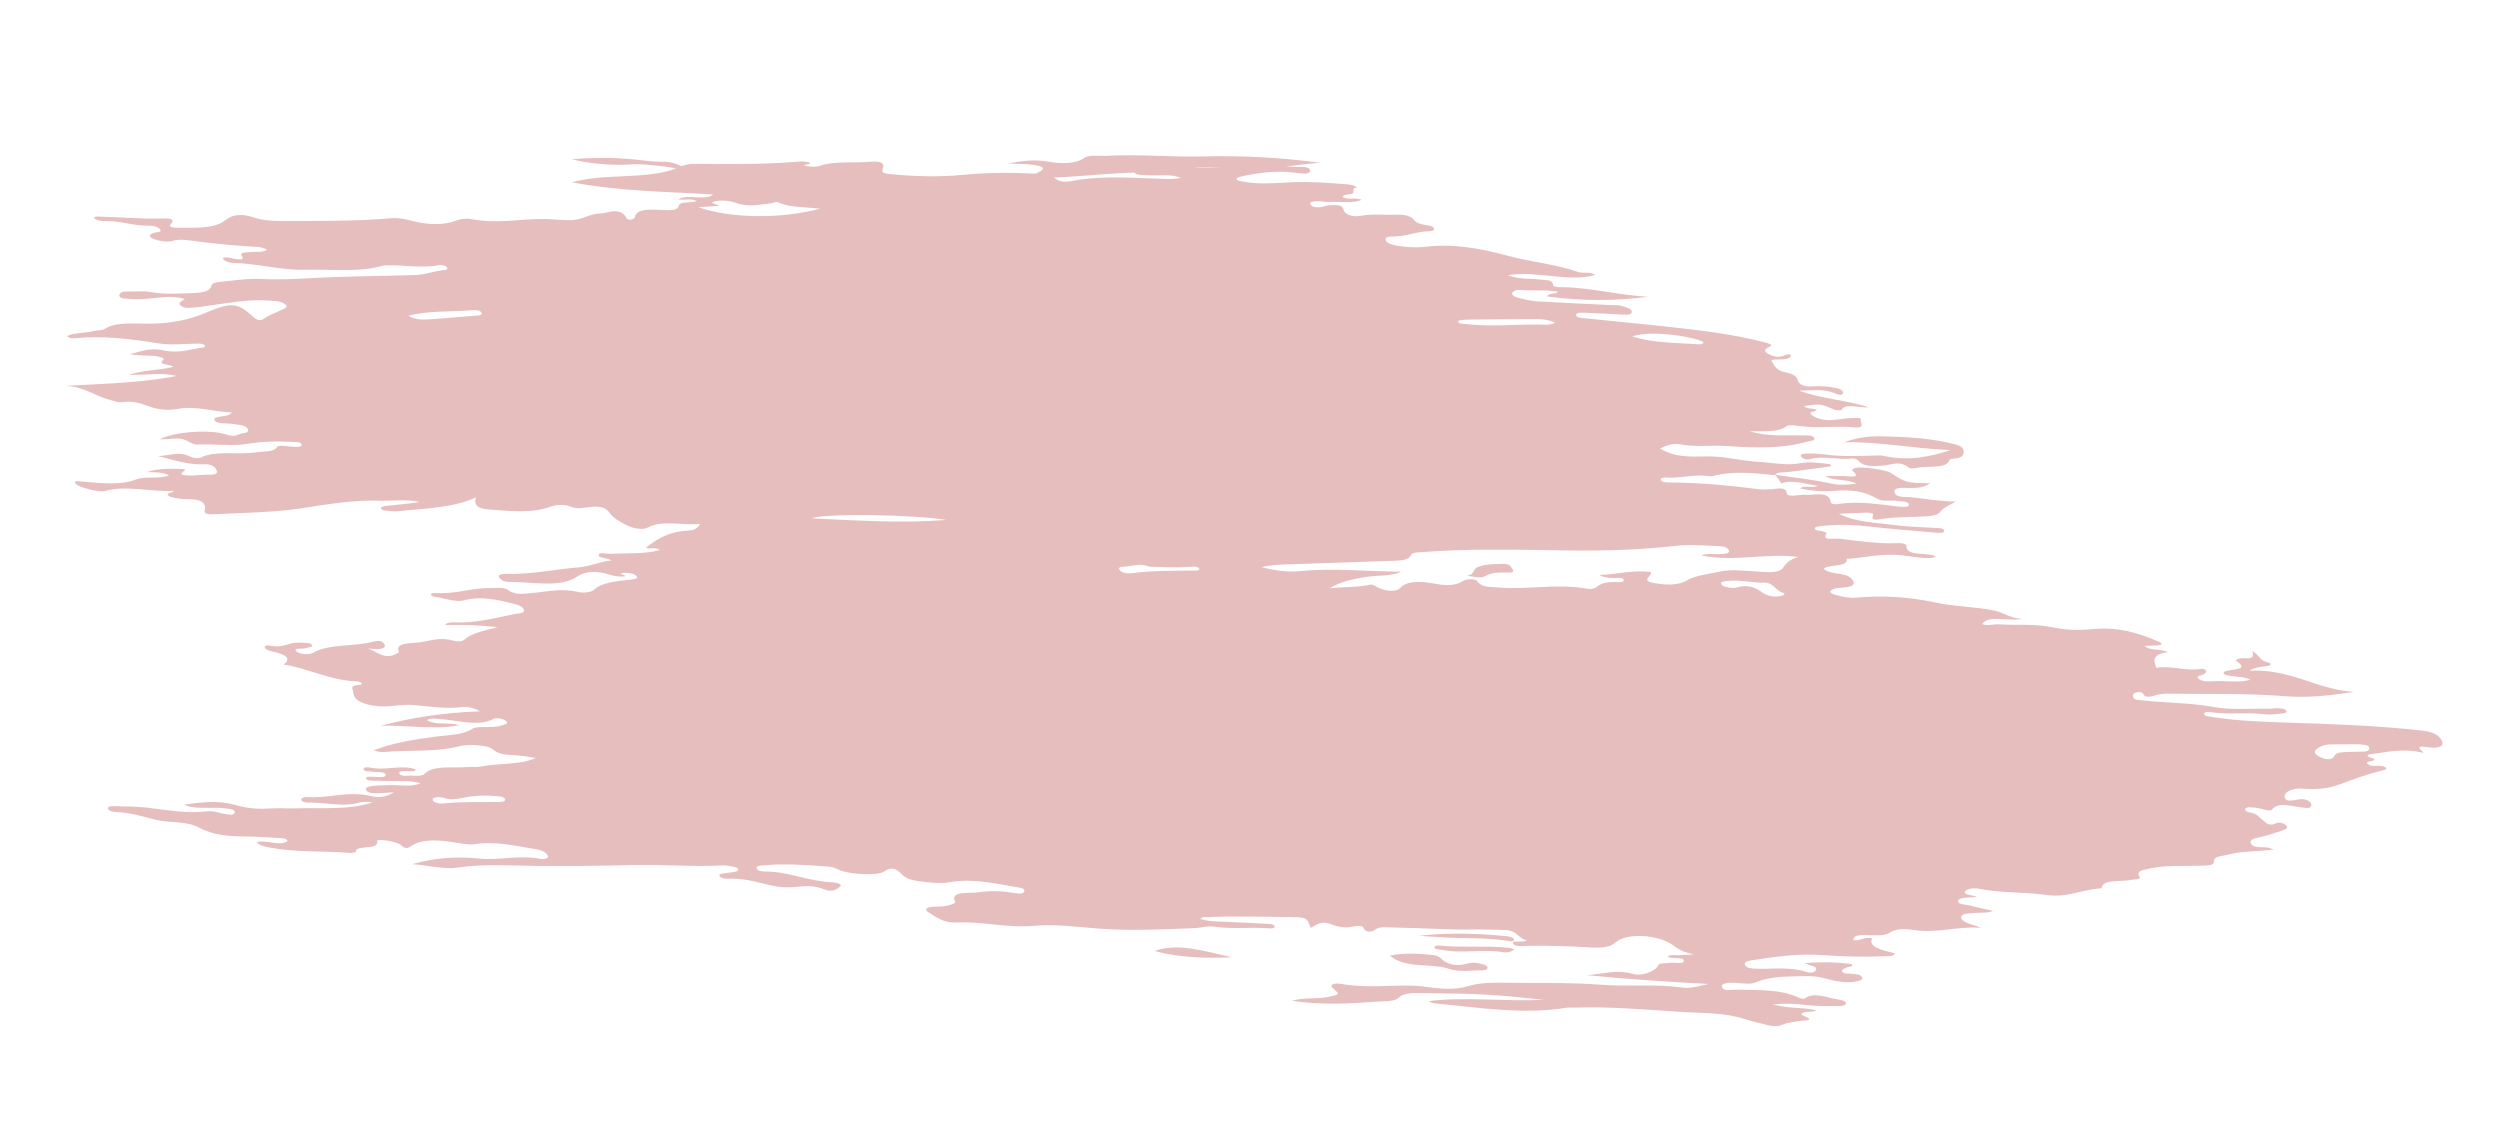 <svg width="749" height="344" viewBox="0 0 749 344" fill="none" xmlns="http://www.w3.org/2000/svg">
<path d="M531.847 142.233C537.372 143.09 542.938 143.64 548.379 144.837C550.949 145.395 553.333 145.305 556.149 144.902C553.21 143.318 549.426 144.275 546.926 142.613C548.829 142.634 550.577 142.653 552.291 142.629C554.199 142.612 557.786 143.424 555.065 141.089C554.612 140.697 555.312 140.4 555.883 140.204C557.389 139.703 564.99 140.74 566.388 141.63C571.149 144.706 571.149 144.706 578.221 144.755C576.737 145.961 574.714 146.256 572.116 146.201C569.983 146.149 567.018 145.928 567.646 147.631C568.215 149.19 570.643 148.774 572.752 148.998C577.126 149.447 581.449 150.279 586.001 150.265C583.916 151.312 582.078 152.256 581.043 153.6C580.339 154.501 578.26 154.632 576.341 154.726C572.189 154.95 567.845 154.856 563.875 155.456C562.882 155.616 560.267 156.261 561.181 154.374C561.551 153.643 559.85 153.571 558.874 153.597C556.336 153.667 553.791 153.794 550.935 153.919C556.069 156.537 561.979 156.548 567.44 157.299C571.45 157.856 575.531 157.875 579.579 158.144C580.735 158.221 582.378 158.149 582.457 159.017C582.545 159.81 580.815 159.656 579.7 159.565C573.087 158.992 566.504 158.481 559.914 157.735C555.011 157.176 550.354 157.099 545.854 157.589C544.985 157.687 543.622 157.699 543.762 158.401C543.912 159.026 545.086 158.968 545.916 159.158C546.446 159.268 547.368 159.645 547.325 159.678C545.396 162.17 549.723 161.228 551.063 161.388C556.878 162.108 562.788 162.997 568.543 162.714C569.6 162.661 571.2 162.914 571.164 163.475C571.072 166.194 574.947 165.718 577.732 166.13C578.496 166.232 579.27 166.258 580.039 166.907C576.872 167.614 573.441 166.804 570.264 166.417C563.873 165.639 558.932 167.104 553.286 167.441C553.791 170.064 547.876 168.921 546.354 170.414C547.573 171.475 549.642 171.713 551.47 171.997C553.872 172.357 554.812 173.185 555.287 174.283C555.818 175.544 554.152 175.789 552.45 176.01C551.499 176.136 550.373 176.122 549.599 176.389C548.011 176.918 547.72 177.639 550.162 178.279C552.042 178.764 554.001 179.241 555.929 179.07C563.726 178.359 571.801 178.757 579.812 180.513C585.744 181.814 591.672 181.691 597.609 182.954C600.597 183.589 601.902 185.168 605.912 185.432C601.331 186.242 595.583 184.146 593.878 187C595.821 187.592 597.31 186.933 599.045 187.048C604.478 187.425 609.622 186.767 615.442 188.034C619.184 188.848 623.581 188.832 627.403 188.466C634.651 187.778 640.817 189.657 646.733 192.244C648.093 192.836 647.728 193.236 646.429 193.354C645.208 193.464 643.886 193.462 642.518 193.513C644.216 195.067 646.935 194.222 649.619 195.381C644.92 195.903 645.023 197.75 646.07 200.095C650.071 199.265 654.874 201.157 659.213 200.411C659.771 200.311 660.459 200.403 660.764 200.736C661.202 201.243 660.799 201.638 660.287 201.979C659.606 202.415 657.535 202.489 658.805 203.459C659.724 204.147 661.393 204.176 662.608 204.104C666.335 203.862 670.625 204.651 674.218 203.669C672.252 202.665 670.204 202.859 668.385 202.498C667.514 202.323 666.429 202.295 666.197 201.698C666.025 201.245 666.781 201.113 667.388 200.94C669.406 200.391 673.803 200.668 670.099 198.123C669.424 197.643 670.979 197.071 672.247 197.182C674.97 197.469 675.389 196.666 674.754 195.021C677.134 196.412 676.822 197.873 679.613 198.52C680.933 198.833 680.232 199.422 679.004 199.589C677.419 199.806 675.625 199.839 673.92 200.957C686.187 200.258 694.201 206.638 705.274 207.301C698.375 208.289 691.954 209.185 684.258 208.564C672.716 207.623 661.458 208.047 650.055 207.808C648.272 207.764 646.646 207.995 645.222 208.468C644.368 208.743 642.811 209.042 642.305 208.175C641.799 207.307 641.144 207.258 640.107 207.451C638.869 207.695 638.97 208.391 639.16 209.002C639.412 209.738 640.586 209.681 641.659 209.805C648.86 210.633 655.92 210.485 663.324 211.828C668.487 212.773 674.161 212.226 679.631 212.334C680.522 212.356 681.325 212.171 682.178 212.187C683.185 212.225 684.471 212.202 684.924 212.887C685.445 213.639 684.072 213.728 683.165 213.822C681.629 213.967 680.003 214.198 678.437 213.988C673.008 213.281 667.984 214.208 662.533 213.38C661.618 213.238 660.184 213.202 660.351 213.986C660.468 214.567 661.663 214.649 662.539 214.786C670.349 216.007 678.055 216.259 685.761 216.51C699.123 216.934 712.479 217.396 726.003 218.934C728.991 219.275 730.753 220.35 731.498 221.757C732.431 223.501 730.833 224.399 727.443 223.867C723.708 223.289 724.714 224.204 726.165 225.569C719.761 224.009 715.182 225.385 710.204 225.967C709.177 226.083 708.894 226.455 710.075 226.926C710.628 227.156 711.749 227.208 711.211 227.741C710.719 228.221 708.141 228.013 709.559 229.041C710.48 229.711 712.083 229.36 713.428 229.481C713.889 229.524 714.671 229.784 714.836 230.002C715.203 230.46 714.515 230.661 713.872 230.809C709.133 231.93 705.035 233.488 700.899 235.041C697.665 236.247 693.957 236.628 689.571 236.275C686.453 236.033 683.835 237.575 684.598 239.14C685.121 240.166 686.37 239.846 687.438 239.716C688.628 239.543 689.772 239.131 691.17 239.728C692.349 240.217 692.573 240.871 692.414 241.474C692.186 242.302 690.819 242.061 689.593 241.916C686.264 241.509 682.594 240.159 680.679 242.556C680.069 243.333 677.398 242.078 675.622 241.977C674.463 241.919 672.991 241.585 672.69 242.384C672.442 243.072 673.723 243.38 674.709 243.571C676.489 243.926 676.677 244.849 677.644 245.466C678.757 246.161 679.349 247.84 682.002 246.615C682.749 246.267 684.035 246.537 684.773 247.123C685.687 247.85 685.073 248.373 684.138 248.677C682.058 249.393 679.978 250.11 677.688 250.661C675.881 251.083 673.738 251.4 674.379 252.715C675.114 254.199 677.552 253.706 679.353 253.908C679.735 253.959 680.099 254.145 681.215 254.528C676.427 255.135 671.59 254.956 667.795 255.989C665.859 256.51 663.107 256.434 663.253 258.248C663.331 259.41 660.817 259.307 658.863 259.377C653.941 259.538 648.701 259.167 644.287 260.176C642.402 260.606 639.81 260.786 640.965 262.619C641.573 263.597 639.54 263.384 638.457 263.629C635.298 264.279 629.913 263.246 629.643 266.136C623.773 266.403 619.529 269.054 613.041 268.126C606.247 267.158 599.611 267.635 592.871 266.264C591.091 265.909 588.968 266.366 588.667 267.164C588.263 268.144 590.882 268.046 592.308 268.725C591.444 268.785 590.815 268.837 590.15 268.865C588.471 268.914 586.624 269.056 586.651 270.016C586.704 271.076 588.976 270.952 590.252 271.298C592.353 271.872 594.513 272.298 597.116 272.9C595.424 273.629 593.514 273.373 591.942 273.495C590.095 273.637 587.725 273.613 587.574 274.743C587.415 275.932 589.608 276.694 591.627 277.296C592.152 277.444 592.72 277.559 593.405 277.963C586.241 277.433 580.607 279.721 573.171 278.609C570.349 278.192 567.893 278.234 566.177 279.428C564.635 280.49 561.797 280.188 559.313 280.148C557.179 280.115 555.153 280.137 555.297 281.678C557.592 281.966 558.319 280.6 560.897 281.101C559.572 283.733 563.767 284.646 567.758 285.629C567.192 286.665 565.473 286.435 564.181 286.496C558.387 286.773 552.421 286.599 546.412 286.165C538.359 285.594 531.444 286.697 524.496 287.756C523.184 287.971 522.342 288.443 522.93 289.283C523.551 290.166 524.949 290.177 526.381 290.233C531.341 290.37 536.154 289.571 541.378 291.226C542.534 291.596 543.742 291.289 544.066 290.611C544.62 289.378 542.098 289.333 540.682 288.578C545.406 288.157 549.986 288.224 554.803 288.849C555.304 289.755 553.697 289.559 553.149 289.876C552.517 290.24 551.541 290.558 551.93 291.137C552.416 291.865 553.731 291.632 554.688 291.741C556.069 291.886 557.654 291.962 557.92 292.876C558.161 293.688 556.724 293.964 555.534 294.136C552.762 294.506 549.948 294.032 547.215 293.237C543.249 292.062 539.845 292.504 535.986 292.572C531.736 292.647 528.707 293.197 525.745 294.4C524.346 294.974 521.832 294.578 519.71 294.45C517.817 294.353 515.341 294.548 515.946 295.839C516.515 297.105 518.623 296.47 520.133 296.516C526.563 296.714 533.093 296.164 539.207 299.012C539.757 299.261 540.41 299.329 540.794 299.069C543.708 297.059 547.49 299.029 550.928 299.489C551.922 299.622 553.121 299.958 553.026 300.667C552.903 301.295 551.874 301.43 550.825 301.426C547.716 301.4 544.705 301.523 541.49 301.132C538.39 300.756 535.267 300.552 531.058 300.906C536.086 302.281 540.135 301.672 544.118 302.713C543.335 303.33 541.746 303 540.739 303.255C539.893 303.474 539.18 303.866 540.178 304.253C544.385 305.948 540.337 305.679 539.221 305.881C537.389 306.201 535.427 306.329 533.972 307.031C532.147 307.879 529.827 307.198 527.682 306.657C525.95 306.23 524.218 305.803 522.578 305.271C516.239 303.233 509.503 303.579 503.298 303.158C492.777 302.432 482.007 301.536 471.653 301.886C470.792 301.926 469.796 301.813 469.039 301.945C456.546 304.038 443.031 301.857 429.741 300.604C429.204 300.552 428.687 300.346 428.081 299.933C438.65 298.559 450.423 300.096 462.553 299.555C454.844 298.738 448.323 298.059 441.898 297.823C436.401 297.633 430.919 297.621 425.449 297.513C422.657 297.451 420.377 297.634 418.992 298.97C417.788 300.116 414.739 299.942 412.502 300.091C404.449 300.69 396.293 301.178 387.136 299.854C390.362 298.706 394.736 299.448 397.914 298.664C399.843 298.2 402.174 298.22 399.658 296.381C397.887 295.09 399.502 294.351 401.971 294.798C409.23 296.063 415.806 295.168 422.674 295.288C423.839 295.307 425.077 295.356 426.22 295.529C431.335 296.253 435.658 296.793 440.487 295.293C444.544 294.042 451.096 294.49 456.698 294.479C464.32 294.486 472.065 294.45 479.804 295.037C487.928 295.657 495.559 294.728 503.771 295.847C506.942 296.272 509.208 295.327 511.886 294.788C499.679 294.168 487.497 293.356 475.214 292.14C479.975 292.017 483.829 290.25 489.452 291.823C492.114 292.569 496.159 290.829 496.761 289.232C497.065 288.414 498.815 288.707 499.934 288.486C501.491 288.187 504.753 289.092 504.469 287.728C504.226 286.642 501.242 287.432 499.599 286.627C500.24 285.913 501.791 286.237 502.927 286.175C504.025 286.107 505.159 286.064 507.587 285.941C503.985 285.244 502.75 284.298 501.335 283.25C497.206 280.103 487.437 279.282 484.074 282.324C482.347 283.887 479.642 284.052 476.401 283.852C470.387 283.456 464.492 283.33 458.576 283.357C456.826 283.357 453.96 283.851 453.334 282.714C452.645 281.471 456.345 282.591 457.437 281.703C454.558 281.122 454.8 278.736 450.808 278.63C447.861 278.567 444.847 278.417 441.922 278.474C434.007 278.624 425.886 277.985 417.925 277.894C415.632 277.88 413.166 277.413 411.751 278.687C411.353 279.043 409.083 279.734 408.506 277.94C408.26 277.166 406.245 277.403 405.483 277.575C403.113 278.135 401.027 277.739 398.768 276.89C395.585 275.683 394.452 277.17 392.67 277.985C391.476 274.704 391.537 274.829 385.209 274.743C377.521 274.65 369.812 274.417 362.299 274.757C361.359 274.807 360.116 274.504 359.654 275.339C362.381 276.173 365.079 276.066 367.785 276.194C371.652 276.361 375.555 276.552 379.417 276.757C380.382 276.808 381.781 276.82 381.869 277.612C381.947 278.188 380.778 278.207 379.894 278.128C374.471 277.675 369.39 278.438 363.896 277.644C361.644 277.323 360 277.98 358.005 278.064C348.587 278.403 339.295 278.953 329.437 278.219C322.852 277.727 315.821 276.786 309.91 277.36C302.147 278.115 294.262 276.006 286.664 276.393C282.787 276.595 280.277 274.718 278.029 273.208C276.743 272.353 277.877 271.724 279.597 271.662C281.355 271.605 283.143 271.61 284.568 271.137C285.22 270.913 286.357 270.558 286.235 270.307C284.261 266.746 290.54 267.782 293.325 267.316C296.309 266.818 300.189 266.889 303.872 267.558C305.352 267.834 306.755 267.807 306.909 266.95C307.06 266.112 305.527 265.946 304.386 265.754C297.694 264.604 291.09 263.096 284.508 264.321C281.876 264.808 278.425 264.443 275.218 263.994C273.004 263.678 271.323 263.16 270.165 261.932C268.875 260.53 267.398 259.357 264.829 261.12C262.817 262.49 254.171 261.995 251.215 260.546C250.339 260.116 249.458 259.725 248.419 259.645C241.681 259.132 234.9 258.654 228.515 259.281C227.531 259.364 226.425 259.489 226.718 260.211C227.007 260.952 228.309 261.107 229.244 261.096C236.128 261.101 242.27 264.03 249.076 264.317C250.236 264.375 252.551 264.802 251.75 265.553C251.036 266.238 249.392 267.481 247.072 266.507C243.98 265.195 241.308 265.403 238.543 265.716C235.779 266.028 233.01 265.794 230.188 265.085C226.311 264.117 222.445 263.073 218.259 263.253C217.281 263.298 215.977 263.162 215.603 262.468C215.199 261.712 216.633 261.748 217.471 261.587C218.269 261.44 219.094 261.375 219.927 261.253C220.641 261.153 221.179 260.913 221.156 260.5C221.121 259.891 220.135 259.7 219.218 259.578C218.342 259.441 217.359 259.231 216.536 259.277C207.759 259.76 198.533 258.954 189.598 259.162C179.919 259.407 170.18 259.527 160.316 259.416C152.51 259.326 144.45 258.813 137.028 259.926C133.058 260.526 128.132 259.261 123.552 258.902C129.5 257.181 136.053 256.459 143.458 257.217C149.829 257.855 155.239 256.083 161.806 257.294C162.868 257.494 164.542 257.192 164.173 256.46C163.774 255.665 162.84 254.798 160.861 254.475C154.579 253.458 148.408 251.91 142.127 252.922C140.298 253.224 137.733 252.626 135.446 252.281C130.644 251.541 126.186 251.431 123.231 253.455C122.632 253.862 121.633 254.645 120.292 253.334C118.92 251.961 112.722 251.189 112.969 251.964C113.824 254.868 106.339 252.968 106.581 255.224C106.599 255.383 105.368 255.569 104.713 255.521C96.827 254.874 89.089 255.438 81.04 253.97C79.369 253.668 77.775 253.376 76.869 252.299C79.626 251.459 83.988 253.74 86.214 251.931C85.603 250.972 84.029 251.112 82.834 251.03C79.673 250.821 76.509 250.632 73.439 250.611C68.425 250.583 63.845 250.224 59.529 247.89C55.83 245.892 50.787 246.661 46.424 245.55C42.627 244.573 38.817 243.4 34.634 243.269C33.589 243.226 32.425 242.915 32.365 242.204C32.31 241.455 33.586 241.509 34.554 241.541C37.654 241.625 40.811 241.579 43.949 241.961C50.075 242.683 56.183 243.833 62.12 243.067C63.822 242.846 65.635 243.538 67.415 243.893C68.592 244.109 70.088 244.271 70.307 243.5C70.553 242.538 68.984 242.348 67.606 242.183C64.121 241.774 60.857 242.332 57.355 241.766C56.631 241.649 55.951 241.5 55.19 241.086C60.115 240.321 65.565 239.705 70.692 241.211C74.884 242.435 78.234 242.396 81.841 242.177C83.882 242.041 85.991 242.264 87.907 242.189C95.802 241.901 104.471 242.808 111.599 240.407C109.587 240.04 108.196 240.263 107.146 240.552C102.617 241.838 97.182 240.31 92.339 240.461C91.481 240.483 90.426 240.225 90.271 239.638C90.111 239.09 91.052 238.748 91.821 238.812C98.526 239.28 103.909 236.841 111.191 238.518C113.794 239.12 115.988 238.712 117.999 237.343C114.552 237.525 110.404 238.296 109.656 236.616C109.026 235.224 113.948 235.356 116.727 235.221C119.624 235.083 123.05 235.931 125.978 234.685C123.136 233.836 120.894 234.024 118.677 234.019C116.306 234.014 113.944 233.932 111.577 233.888C110.803 233.862 109.922 233.764 109.711 233.306C109.413 232.623 110.493 232.689 111.385 232.711C111.54 232.713 111.693 232.733 111.849 232.734C113.367 232.723 115.873 233.176 115.487 231.993C115.185 231.055 112.917 231.434 111.509 231.206C110.559 231.04 109.055 231.229 108.924 230.47C108.787 229.749 110.218 229.804 111.24 230.019C114.121 230.581 116.485 230.058 119.066 229.955C120.824 229.898 122.783 229.79 124.55 230.534C124.481 231.051 123.857 231.065 123.274 231.065C121.72 231.052 119.16 230.709 119.673 231.812C120.164 232.794 122.534 232.234 124.105 232.405C125.371 232.536 126.755 232.37 127.171 231.879C129.672 229.171 135.487 230.184 140.012 229.795C141.271 229.69 142.799 229.895 143.918 229.674C149.274 228.596 156.114 229.22 160.523 227.079C158.345 226.787 156.147 226.356 153.984 226.242C151.284 226.076 149.49 226.109 147.36 224.302C146.171 223.304 140.322 222.833 137.619 223.563C131.564 225.211 124.388 224.776 117.613 225.118C115.97 225.19 114.079 225.659 112.017 224.797C117.366 222.607 124.083 221.536 130.417 220.707C134.651 220.162 138.649 220.229 141.588 218.32C143.12 217.335 147.621 218.289 150.113 217.394C151.094 217.038 152.75 216.869 151.477 215.918C150.523 215.205 148.531 214.978 147.814 215.389C143.285 217.845 137.152 215.717 131.706 215.436C130.394 215.358 128.965 214.991 127.928 215.769C130.779 217.419 134.283 216.23 137.602 217.299C130.024 218.703 121.746 217.204 114.131 217.433C123.05 215.019 132.701 213.521 143.802 213.115C141.711 211.88 139.793 211.681 138.252 211.865C133.665 212.421 128.826 211.676 124.1 211.238C119.913 210.853 116.679 212.058 112.399 211.485C108.158 210.917 105.968 209.551 105.82 207.464C105.773 206.365 104.579 205.405 107.644 205.172C109.178 205.046 108.088 204.178 106.888 204.134C98.948 203.89 92.809 200.357 85.004 199.097C87.352 197.246 85.685 196.047 81.561 195.183C80.578 194.973 79.058 194.418 79.344 193.735C79.63 193.051 81.087 193.5 82.044 193.609C84.075 193.842 85.354 193.291 86.768 192.895C87.861 192.574 89.123 192.45 90.508 192.557C91.51 192.633 92.962 192.535 93.387 193.138C93.977 193.958 92.232 193.92 91.414 194.22C90.514 194.548 87.483 193.947 88.906 195.23C89.914 196.126 92.826 196.164 93.797 195.592C98.245 192.871 106.139 193.753 111.705 192.274C112.833 191.977 114.268 191.72 115.021 192.777C115.779 193.795 115.07 194.442 113.042 194.482C112.339 194.505 111.616 194.389 110.345 194.297C113.329 195.535 115.449 197.711 118.773 195.835C119.066 195.679 119.632 195.521 119.535 195.371C118.173 192.477 122.755 192.818 125.8 192.445C128.965 192.049 131.669 190.734 135.785 191.948C136.946 192.279 138.429 192.244 139.005 191.716C141.218 189.711 145.216 188.9 149.123 187.901C143.796 187.305 138.65 187.104 133.377 187.275C133.793 186.492 135.005 186.44 135.859 186.457C143.015 186.752 148.453 185.061 154.4 183.926C155.519 183.705 157.182 183.772 156.997 182.83C156.799 181.984 155.796 181.343 154.176 180.95C149.092 179.704 144.159 178.497 139.118 179.831C136.336 180.571 133.03 179.114 129.93 178.737C129.625 178.697 129.164 178.362 129.149 178.184C129.098 177.69 129.926 177.605 130.658 177.664C136.675 178.041 141.132 176.121 146.958 176.18C148.747 176.185 151.076 175.931 152.101 176.693C154.4 178.405 156.571 177.876 158.887 177.718C163.598 177.393 167.777 176.1 173.287 177.364C175.062 177.758 177.253 177.368 177.965 176.703C180.198 174.544 184.489 174.163 188.757 173.661C189.824 173.531 191.742 173.437 190.482 172.39C189.642 171.692 188.027 171.554 186.733 171.634C184.224 171.786 188.895 172.626 186.859 172.724C185.647 172.776 184.032 172.638 182.878 172.25C178.482 170.803 175.206 171.164 172.807 172.813C167.805 176.181 159.538 174.313 152.455 174.341C151.054 174.348 149.791 173.613 149.502 172.872C149.148 172.025 150.677 171.937 151.765 171.946C159.598 172.117 166.267 170.533 173.617 169.956C176.606 169.713 179.476 168.322 183.185 167.921C181.989 166.98 179.023 167.344 179.412 166.187C179.68 165.345 181.697 165.966 182.91 165.914C187.845 165.658 193.235 166.067 197.684 164.79C196.274 163.704 194.742 164.689 193.494 164.132C196.658 161.707 199.819 159.302 206.441 158.94C207.929 158.866 209.101 158.243 209.737 156.982C204.269 157.439 198.236 155.734 194.035 158.059C192.648 158.829 189.943 158.408 187.86 157.408C185.63 156.348 183.626 155.046 182.748 153.758C180.985 151.239 178.081 151.728 175.431 152.056C173.808 152.268 172.809 152.466 170.993 151.794C168.879 151.023 166.724 151.144 164.843 151.828C159.44 153.836 152.494 153.14 145.843 152.562C142.727 152.3 141.916 150.807 142.626 148.99C136.017 152.163 127.246 152.315 119.08 153.172C118.29 153.261 117.33 153.172 116.448 153.073C115.605 152.98 114.433 153.018 114.207 152.383C114.006 151.849 114.893 151.617 115.759 151.538C119.107 151.225 122.45 150.951 125.716 150.374C122.092 149.557 118.759 150.047 115.305 149.994C115.149 149.993 115.027 150.035 114.872 150.034C105.859 149.666 98.319 151.075 90.26 152.298C82.32 153.498 73.123 153.632 64.354 154.057C62.319 154.155 61.05 154.044 61.342 152.737C61.82 150.616 60.229 149.427 55.702 149.543C54.843 149.565 53.888 149.437 53.014 149.281C51.835 149.084 50.353 148.827 50.213 148.125C50.137 147.822 51.528 147.599 52.145 147.057C45.361 147.476 37.72 145.282 31.37 147.104C29.67 147.598 23.392 145.977 22.646 144.863C21.993 143.937 23.167 144.172 24.359 144.273C30.205 144.763 36.219 145.452 40.82 143.629C43.529 142.568 47.856 143.654 50.667 142.412C48.404 141.309 46.309 141.555 44.07 141.431C47.013 140.362 51.059 140.357 54.615 140.521C56.933 140.637 53.552 141.491 54.54 142.247C57.311 142.755 59.719 142.2 62.323 142.217C63.759 142.233 65.403 142.161 64.935 141.006C64.528 139.976 63.492 138.998 61.34 139.1C56.759 139.326 52.768 138.05 47.356 136.642C51.305 136.488 53.553 135.092 57.202 136.888C58.04 137.312 59.624 137.388 60.17 137.09C64.516 134.843 71.466 136.379 76.715 135.521C78.981 135.161 81.922 135.555 82.994 133.943C83.571 133.123 86.237 133.831 87.985 133.85C89.149 133.87 90.693 133.959 90.306 133.069C90.014 132.347 88.638 132.455 87.597 132.394C82.734 132.113 78.357 132.268 73.783 133.022C69.604 133.73 63.916 132.929 59.02 133.191C58.665 133.221 58.062 133.082 57.772 132.926C54.349 131.18 54.349 131.18 49.783 131.583C49.271 131.632 48.729 131.618 47.868 131.658C51.706 129.422 62.761 128.483 67.86 130.2C70.837 131.203 71.404 129.874 73.093 129.749C74.232 129.668 74.712 128.991 74.106 128.285C73.236 127.232 71.323 127.288 69.725 127.016C69.002 126.9 68.225 126.893 67.491 126.853C66.297 126.771 64.857 126.774 64.338 126.002C63.69 125.037 65.295 124.96 66.451 124.744C67.448 124.565 68.765 124.605 69.448 123.565C63.834 123.379 58.641 121.494 53.334 122.5C50.541 123.023 47.53 122.854 44.346 121.647C42.2 120.833 39.589 119.996 36.799 120.5C35.604 120.711 34.203 120.133 32.925 119.806C28.335 118.645 25.332 115.804 19.562 115.617C31.126 114.941 42.669 114.712 52.905 112.629C48.157 111.486 44.218 112.442 38.56 112.289C43.157 110.778 48.076 110.929 51.868 109.915C51.248 109.033 46.908 109.485 48.966 107.771C49.535 107.301 47.441 106.67 45.931 106.623C43.645 106.551 41.322 106.474 38.917 106.133C41.98 105.334 44.906 104.106 48.724 104.93C53.752 106.012 56.856 104.614 60.694 104.133C61.246 104.07 61.631 103.81 61.293 103.433C60.848 102.983 60.035 102.952 59.296 102.951C55.33 102.946 51.441 103.518 47.407 102.861C38.879 101.485 30.569 100.509 22.406 101.347C21.774 101.418 20.89 101.339 19.999 100.732C22.092 99.627 25.602 99.844 28.105 99.164C29.035 98.898 30.691 99.023 31.249 98.629C34.464 96.407 39.675 96.987 44.615 96.986C51.073 96.972 56.559 95.795 61.208 93.901C61.95 93.591 62.653 93.275 63.395 92.965C69.419 90.67 71.34 90.849 75.504 94.606C77.273 96.209 77.961 96.301 79.639 95.101C80.753 94.333 82.493 93.825 83.757 93.097C84.683 92.577 86.746 92.268 85.418 91.154C84.265 90.18 82.285 90.149 80.472 90.043C73.914 89.633 68.393 90.786 62.65 91.558C61.302 91.748 59.982 92.02 58.573 92.085C57.202 92.155 55.63 92.569 54.38 91.738C52.878 90.757 54.504 90.233 55.371 89.569C52.006 88.553 49.181 89.033 46.307 89.292C43.907 89.497 41.57 89.808 38.962 89.537C37.734 89.412 35.95 89.661 35.745 88.58C35.608 87.859 36.661 87.259 38.09 87.333C40.449 87.434 42.676 87.069 45.147 87.498C49.286 88.247 53.214 87.954 57.079 87.847C59.966 87.785 62.921 87.498 63.328 85.621C63.507 84.865 64.598 84.562 65.935 84.448C69.991 84.075 73.936 83.374 78.302 83.588C82.979 83.805 87.471 83.665 91.901 83.4C102.485 82.788 113.345 82.72 124.081 82.422C127.594 82.326 129.926 81.176 133.19 80.91C133.977 80.84 134.222 80.463 133.815 80.019C133.306 79.463 132.282 79.267 131.482 79.433C126.798 80.425 121.337 79.382 116.342 79.513C115.756 79.532 115.065 79.459 114.619 79.594C107.843 81.691 99.2 80.592 91.43 80.82C84.439 81.035 77.097 78.939 69.925 78.76C68.529 78.729 67.314 78.215 66.681 77.428C67.708 76.727 69.063 77.356 70.283 77.539C71.885 77.773 73.363 78.069 72.427 76.636C71.651 75.46 73.956 75.671 75.143 75.518C76.687 75.315 78.771 75.73 79.982 74.819C78.584 73.93 76.831 73.949 75.326 73.864C69.148 73.525 63.014 72.859 56.863 72.036C55.029 71.79 53.291 71.694 51.752 72.151C50.335 72.566 48.613 72.355 47.001 71.905C44.826 71.302 44.035 70.533 45.999 69.801C46.818 69.501 48.624 69.665 48.005 68.762C47.453 67.947 45.755 67.564 44.583 67.602C40.282 67.767 36.144 66.14 31.854 66.229C30.643 66.262 29.143 66.139 28.194 65.388C28.283 64.717 29.425 64.909 30.202 64.915C36.099 65.022 42.159 65.658 48.019 65.467C49.698 65.419 52.954 65.211 51.138 67.153C50.457 67.881 51.539 68.221 52.668 68.216C58.349 68.197 64.272 68.697 67.686 65.857C69.045 64.713 71.713 63.665 75.989 65.135C78.701 66.084 82.217 66.262 85.292 66.245C95.997 66.176 106.793 66.295 117.104 65.393C118.995 65.217 120.824 65.501 122.815 66.021C127.812 67.334 132.591 67.662 136.613 66.094C137.885 65.601 139.594 65.322 141.11 65.623C149.22 67.216 156.031 65.436 163.59 65.629C166.071 65.688 168.552 66.04 171.13 65.956C174.763 65.837 176.24 64.104 179.641 63.974C182.459 63.844 185.724 61.823 187.736 65.39C188.207 66.233 190.11 65.668 190.179 65.151C190.585 62.416 194.742 62.738 198.609 62.905C201.006 63.011 203.011 63.143 203.372 61.611C203.714 60.214 207.079 60.937 208.69 60.236C206.91 59.295 205.289 60.073 203.274 59.725C205.762 57.991 211.367 60.282 213.66 58.268C199.735 57.398 186.05 57.361 171.325 54.628C177.912 52.779 184.997 53.025 191.519 52.533C196.311 52.18 200.566 51.481 203.969 49.889C205.131 49.342 206.528 49.08 208.199 49.09C218.534 49.166 228.862 49.301 238.816 48.449C240.034 48.358 241.372 48.245 242.658 48.807C242.838 49.495 241.073 49.024 240.996 49.599C242.687 50.04 244.43 50.098 245.653 49.676C250.018 48.154 255.788 48.927 260.789 48.465C264.175 48.157 265.188 49.015 264.412 50.745C263.805 52.088 266.25 52.123 267.633 52.249C274.741 52.908 281.802 53.035 288.383 52.394C296.58 51.599 304.974 51.65 313.686 52.232C314.264 52.27 315.299 52.389 315.36 52.514C317.244 55.576 321.207 54.156 323.271 53.847C331.053 52.665 339.444 53.32 347.736 53.553C349.634 53.612 351.554 53.791 353.799 53.292C351.029 52.199 348.794 52.621 346.588 52.541C345.233 52.496 343.941 52.557 342.591 52.474C341.393 52.411 339.967 52.317 339.772 51.452C339.591 50.765 340.814 50.636 341.793 50.592C345.548 50.431 349.319 50.156 353.153 50.279C364.807 50.669 375.626 49.172 387.418 49.99C389.191 50.111 392.205 49.675 392.464 50.939C392.783 52.62 389.383 51.873 387.312 51.654C381.478 51.068 376.551 51.851 371.821 52.896C371.22 53.03 370.445 53.297 370.486 53.575C370.485 54.16 371.677 54.262 372.548 54.437C377.938 55.432 382.896 54.711 387.854 54.575C392.891 54.43 397.863 54.764 402.905 55.166C404.176 55.258 405.63 55.433 406.585 56.146C404.384 56.32 406.573 57.978 404.443 58.2C403.536 58.294 402.367 58.313 402.269 59.041C403.888 60.019 405.66 58.988 407.955 59.861C405.228 61.056 401.59 60.335 398.574 60.497C397.32 60.563 395.881 60.273 394.554 60.31C393.423 60.334 392.004 60.475 392.665 61.344C393.225 62.102 394.532 62.218 395.721 62.046C396.674 61.901 397.429 61.495 398.402 61.488C400.114 61.483 402.186 61.117 402.569 62.905C402.878 64.37 405.425 65.101 407.7 64.665C411.135 63.993 414.923 64.461 418.518 64.338C420.744 64.265 422.718 64.627 423.741 65.993C424.336 66.775 425.493 67.145 426.94 67.377C428.081 67.569 429.573 67.75 429.659 68.561C429.727 69.214 428.397 69.27 427.457 69.32C423.852 69.52 421.263 70.851 417.49 70.853C416.361 70.858 414.947 70.961 415.076 71.739C415.233 72.599 416.473 73.214 418.065 73.524C421.102 74.087 424.23 74.252 426.956 73.934C435.298 72.925 443.54 74.4 451.571 76.587C458.549 78.497 466.128 79.121 472.848 81.504C474.259 82.005 476.069 81.272 477.986 82.348C470.204 84.7 460.2 80.981 451.759 82.445C455.158 83.778 458.249 83.353 461.153 83.742C462.987 83.987 465.211 83.642 465.294 85.35C465.334 85.921 466.523 86.041 467.458 86.03C476.286 86.041 484.943 88.488 493.716 88.902C484.093 90.189 474.129 90.24 463.583 88.827C463.786 87.606 466.172 88.374 466.69 87.41C462.816 86.715 459.213 87.189 455.522 86.87C454.406 86.779 452.913 87.184 453.032 88.039C453.169 88.759 454.478 89.149 455.609 89.418C457.193 89.786 458.889 90.189 460.471 90.284C467.958 90.72 475.422 91.037 482.879 91.411C483.768 91.452 484.792 91.355 485.541 91.573C487.041 91.988 488.961 92.46 488.904 93.467C488.85 94.454 487.041 94.31 485.498 94.22C482.369 94.055 479.208 93.846 476.108 93.762C474.597 93.716 472.113 93.384 472.207 94.43C472.28 95.337 474.692 95.329 476.035 95.469C484.431 96.379 492.85 97.116 501.202 98.059C510.36 99.09 519.662 100.199 528.567 102.543C529.695 102.83 531.465 103.262 530.18 103.851C528.44 104.652 528.307 105.356 530.318 106.308C532.365 107.285 533.94 106.852 535.35 106.202C535.475 106.14 535.892 106.216 536.547 106.264C536.62 107.172 535.68 107.514 534.222 107.65C532.923 107.769 530.202 107.463 530.828 108.308C531.62 109.37 531.954 110.936 534.568 111.462C537.257 111.997 538.332 112.688 538.687 114.101C538.999 115.255 540.654 115.964 543.054 115.759C545.376 115.562 547.796 115.789 550.144 116.259C551.66 116.56 552.566 117.344 552.05 117.997C551.489 118.702 550.183 118.001 549.406 117.702C546.04 116.412 543.079 117.03 538.954 117.043C546.082 119.578 553.468 119.904 559.834 122.024C556.955 122.321 552.988 120.581 551.671 122.862C551.615 122.991 550.104 122.945 549.626 122.745C545.317 120.939 545.358 120.924 540.476 121.656C541.28 122.622 543.16 122.23 544.332 122.777C544.206 123.423 541.277 123.226 542.87 124.396C543.967 125.206 545.343 125.683 547.151 125.827C549.999 126.052 552.127 125.265 554.772 125.267C555.821 125.271 557.732 124.942 557.495 125.847C557.318 126.584 558.911 128.338 555.722 128.048C549.807 127.49 544.387 128.461 538.401 127.562C537.41 127.41 535.749 127.324 535.441 127.595C533.169 129.456 528.999 129.23 524.143 129.184C530.126 130.98 534.812 130.261 539.57 130.45C540.961 130.519 542.801 130.141 543.516 131.193C544.098 132.071 542.188 132.108 541.138 132.396C534.064 134.395 525.838 134.249 517.248 133.626C512.551 133.27 508.204 134.073 503.201 133.091C501.118 132.675 499.007 133.622 497.356 134.337C501.579 137.068 506.547 136.855 511.23 136.741C516.46 136.602 521.513 138.079 526.649 138.357C530.857 138.589 535.236 139.585 539.272 138.779C542.029 138.231 545.192 138.714 548.219 139.06C548.346 139.272 548.473 139.484 548.6 139.697C544.401 140.266 540.238 140.859 536.006 141.385C534.424 141.583 532.358 141.326 531.715 142.352C525.306 141.708 518.897 141.064 513.364 142.587C512.839 142.731 511.917 142.646 511.189 142.568C506.856 142.105 503.418 143.381 499.143 143.062C498.257 143.002 497.367 143.254 497.601 143.831C497.832 144.428 498.826 144.561 499.761 144.55C508.782 144.567 517.889 145.397 527.064 146.586C528.096 146.725 529.125 146.589 530.136 146.588C532.192 146.629 535.156 145.407 535.385 148.052C535.413 148.426 536.646 148.513 537.349 148.49C538.483 148.447 539.607 148.188 540.725 148.26C543.698 148.424 547.977 146.968 548.518 150.474C548.594 151.069 550.021 151.163 550.739 151.025C556.513 150.023 562.71 151.087 568.842 151.771C570.146 151.907 571.995 152.037 571.92 151.149C571.849 150.223 569.898 150.274 568.64 150.086C566.467 149.756 564.043 150.426 562.172 149.298C558.424 147.079 554.28 146.661 549.755 147.05C546.371 147.338 542.937 147.132 539.31 146.334C540.399 145.173 542.869 146.479 544.592 145.52C540.501 144.991 537.028 143.629 533.6 144.828C533.148 143.851 532.478 143.039 531.847 142.233ZM398.395 176.274C402.973 175.776 406.799 175.956 410.043 175.259C410.645 175.125 411.241 175.029 411.954 175.515C414.23 177.107 418.331 177.559 419.532 176.14C421.47 173.863 426.056 174.184 429.245 174.768C433.455 175.565 435.909 175.543 438.323 174.071C439.169 173.56 441.798 173.093 442.658 174.223C444.012 176.023 446.262 175.778 448.491 175.979C457.748 176.848 466.012 174.677 475.584 176.388C476.799 176.609 477.938 176.235 478.509 175.746C479.776 174.706 481.588 174.246 484.25 174.408C485.292 174.469 486.66 174.418 486.477 173.75C486.241 172.899 484.88 173.185 483.91 173.172C482.435 173.15 480.985 173.229 479.131 172.259C484.675 172.104 489.066 170.683 494.573 171.381C495.219 172.658 491.045 173.913 495.798 174.725C499.219 175.32 502.941 175.408 505.401 173.885C507.901 172.347 512.154 171.96 515.601 171.193C518.886 170.482 523.552 171.067 527.717 171.332C530.418 171.499 533.327 171.557 534.268 170.044C535.108 168.713 536.309 167.586 538.781 166.844C528.599 165.618 519.935 168.457 509.667 166.418C511.319 165.703 513.596 166.125 515.558 165.998C516.89 165.922 518.299 165.858 517.961 164.895C517.651 164.015 516.223 163.648 514.867 163.603C510.57 163.457 506.267 163.056 502.119 163.535C491.89 164.701 481.067 165.066 470.235 164.923C454.863 164.698 439.517 164.282 424.768 165.506C423.705 165.598 422.951 165.712 422.713 166.324C422.218 167.701 420.006 167.951 417.548 168.012C406.842 168.373 396.175 168.74 385.47 169.101C382.93 169.19 380.431 169.265 378.007 169.935C382.335 171.022 385.85 171.493 389.99 171.072C399.45 170.134 409.805 171.228 419.832 171.283C417.001 172.679 412.655 172.312 409.121 172.853C405.337 173.517 401.469 174.228 398.395 176.274ZM209.182 62.077C218.997 65.46 233.788 65.665 245.722 62.522C240.818 61.963 236.543 62.23 232.958 60.54C232.665 60.403 231.554 60.859 230.726 60.943C227.291 61.322 224.139 62.207 219.993 60.638C218.735 60.157 216.509 59.937 214.761 60.21C211.586 60.682 214.757 61.107 215.419 61.683C213.498 61.797 211.694 61.906 209.182 62.077ZM283.409 155.766C273.788 154.127 246.379 153.753 243.255 155.305C256.825 155.913 270.038 156.863 283.409 155.766ZM465.917 96.67C463.974 95.786 462.132 95.598 460.42 95.602C453.848 95.6 447.303 95.68 440.761 95.74C439.905 95.743 439.005 95.778 438.18 95.843C437.471 95.904 436.676 96.032 436.885 96.509C437.129 97.01 437.993 96.95 438.719 97.047C446.261 97.94 453.201 97.23 460.437 97.224C462.263 97.234 464.395 97.578 465.917 96.67ZM706.831 222.98C704.612 222.995 701.537 223.012 698.503 223.015C696.404 223.008 695.157 223.601 694.122 224.36C692.748 225.327 693.899 226.32 695.557 227.01C697.507 227.837 698.954 227.485 699.45 226.4C699.889 225.445 701.494 225.367 703.058 225.303C704.781 225.222 706.526 225.26 708.248 225.179C709.618 225.109 710.004 224.555 709.783 223.882C709.63 223.276 708.594 223.177 706.831 222.98ZM489.009 100.816C495.774 102.873 502.451 102.674 509.036 103.166C509.497 103.208 510.15 102.983 510.295 102.769C510.53 102.468 509.903 102.209 509.346 102.017C503.99 100.188 493.553 99.122 489.009 100.816ZM527.434 174.611C523.511 174.281 520.325 173.678 517.354 174.08C516.523 174.184 515.58 174.253 515.621 174.824C515.686 175.496 516.809 175.822 517.798 175.993C518.633 176.144 519.716 176.192 520.322 176.019C523.403 175.086 525.644 175.776 527.872 177.44C529.252 178.463 531.315 179.032 533.475 178.58C534.235 178.428 535.231 177.957 534.187 177.622C531.544 176.741 531.21 174.005 527.434 174.611ZM122.331 94.614C124.539 95.846 126.72 95.826 128.842 95.662C133.201 95.348 137.566 94.996 141.933 94.625C142.995 94.533 144.625 94.556 144.305 93.753C143.858 92.737 142.013 92.861 140.948 92.972C134.851 93.482 128.106 93.027 122.331 94.614ZM344.346 169.778C341.721 168.763 339.845 169.41 337.863 169.691C336.831 169.845 334.729 169.564 335.396 170.687C335.999 171.704 337.759 171.92 339.147 171.716C344.852 170.939 351.022 171.043 357.106 170.921C358.003 170.905 359.646 171.125 359.211 170.306C358.84 169.593 357.418 169.753 356.475 169.822C352.508 170.111 348.374 169.908 344.346 169.778ZM134.029 239.333C132.239 238.762 130.894 238.64 129.894 239.13C129.604 239.267 129.545 239.708 129.748 239.93C130.469 240.651 131.847 240.816 132.912 240.705C138.199 240.145 143.849 240.355 149.382 240.277C150.396 240.257 151.543 240.118 151.286 239.42C151.027 238.741 149.799 238.616 148.724 238.511C145.999 238.244 143.459 238.333 140.929 238.638C138.597 238.911 136.538 239.766 134.029 239.333Z" fill="#E6BEBE"/>
<path d="M395.542 48.758C390.963 49.183 386.507 49.547 382.417 50.614C378.962 51.516 374.158 50.758 369.901 50.495C362.906 50.078 356.08 49.817 350.293 51.541C349.534 51.766 348.415 51.828 347.386 51.786C335.927 51.213 325.691 52.956 314.658 53.209C313.275 53.235 311.686 53.657 310.582 52.74C309.546 51.89 311.301 51.664 311.939 51.192C313.386 50.117 311.599 49.724 309.875 49.435C307.247 49.026 304.661 49.16 302.006 48.958C305.807 48.333 309.349 47.635 314.108 48.445C318.154 49.141 322.296 49.118 324.878 47.292C326.315 46.293 329.118 46.822 331.32 46.694C340.937 46.136 351.035 47.142 360.767 46.869C372.152 46.568 383.793 47.204 395.542 48.758Z" fill="#E6BEBE"/>
<path d="M584.37 134.845C573.24 134.392 562.794 132.263 552.492 132.498C555.837 131.274 559.417 130.581 564.074 130.724C570.869 130.922 577.541 131.182 584.229 132.75C586.086 133.191 588.064 133.59 588.273 134.887C588.49 136.127 588.128 137.116 585.6 137.393C585.055 137.455 584.202 137.533 584.139 137.716C583.285 140.658 577.435 139.414 574.07 140.213C573.515 140.35 572.21 140.367 572.072 140.253C569.12 137.685 566.432 139.44 563.736 139.54C561.118 139.632 558.547 139.941 556.837 138.116C556.468 137.721 555.801 137.267 555.138 137.351C551.119 137.889 546.326 136.478 542.587 137.496C541.432 137.822 540.651 137.641 539.954 137.124C538.875 136.307 539.885 135.923 541.077 135.891C542.769 135.848 544.607 135.864 546.336 136.114C551.451 136.838 556.271 136.618 561.154 136.503C562.153 136.483 563.242 136.36 564.173 136.562C572.079 138.197 578.04 136.9 584.37 134.845Z" fill="#E6BEBE"/>
<path d="M416.423 286.319C420.099 285.485 424.76 285.59 429.627 286.165C430.721 286.292 431.346 286.779 431.923 287.337C434.027 289.368 437.162 289.423 439.716 288.669C441.23 288.237 442.316 288.421 443.689 288.759C444.691 289.008 445.719 289.338 445.669 290.004C445.6 290.514 444.804 290.734 443.923 290.732C440.517 290.698 437.208 291.37 433.582 290.116C432.922 289.893 432.176 289.735 431.423 289.635C426.273 288.887 420.491 289.708 416.423 286.319Z" fill="#E6BEBE"/>
<path d="M171.292 47.736C177.423 47.173 183.711 47.15 190.104 47.775C192.903 48.054 195.638 48.516 198.407 48.445C201.138 48.368 203.347 49.337 205.286 50.308C207.69 51.533 207.177 52.502 204.332 52.852C203.629 52.95 202.999 53.077 202.314 52.755C201.521 52.38 201.833 52.056 202.292 51.772C203.84 50.806 202.708 50.386 200.6 50.103C196.609 49.569 192.734 49.031 188.792 49.272C183.036 49.616 177.162 49.118 171.292 47.736Z" fill="#E6BEBE"/>
<path d="M345.903 284.925C352.954 282.352 361.027 285.028 369.028 286.811C361.241 287.152 353.417 286.912 345.903 284.925Z" fill="#E6BEBE"/>
<path d="M425.079 280.364C433.602 279.391 442.388 279.607 451.391 280.485C452.45 280.589 453.565 280.853 453.587 281.548C453.601 282.012 452.825 282.081 452.002 281.932C445.07 280.754 438.37 281.279 431.537 280.787C429.374 280.632 427.245 280.501 425.079 280.364Z" fill="#E6BEBE"/>
<path d="M453.698 284.443C452.987 285.175 451.453 285.469 450.479 285.3C444.033 284.206 438.298 285.822 431.876 284.558C431.055 284.391 429.931 284.49 429.748 283.851C429.653 283.415 430.524 283.205 431.167 283.272C438.27 284.031 445.008 283.222 452.114 283.962C452.641 284.033 453.146 284.273 453.698 284.443Z" fill="#E6BEBE"/>
<path d="M439.447 172.47C442.053 172.184 441.013 170.507 442.907 169.819C445.204 168.973 447.77 168.99 450.42 168.941C452.497 168.892 452.669 169.896 453.185 170.619C453.824 171.569 452.444 171.576 451.299 171.539C448.671 171.417 446.567 171.674 444.945 172.629C443.541 173.383 441.402 172.751 439.447 172.47Z" fill="#E6BEBE"/>
</svg>
